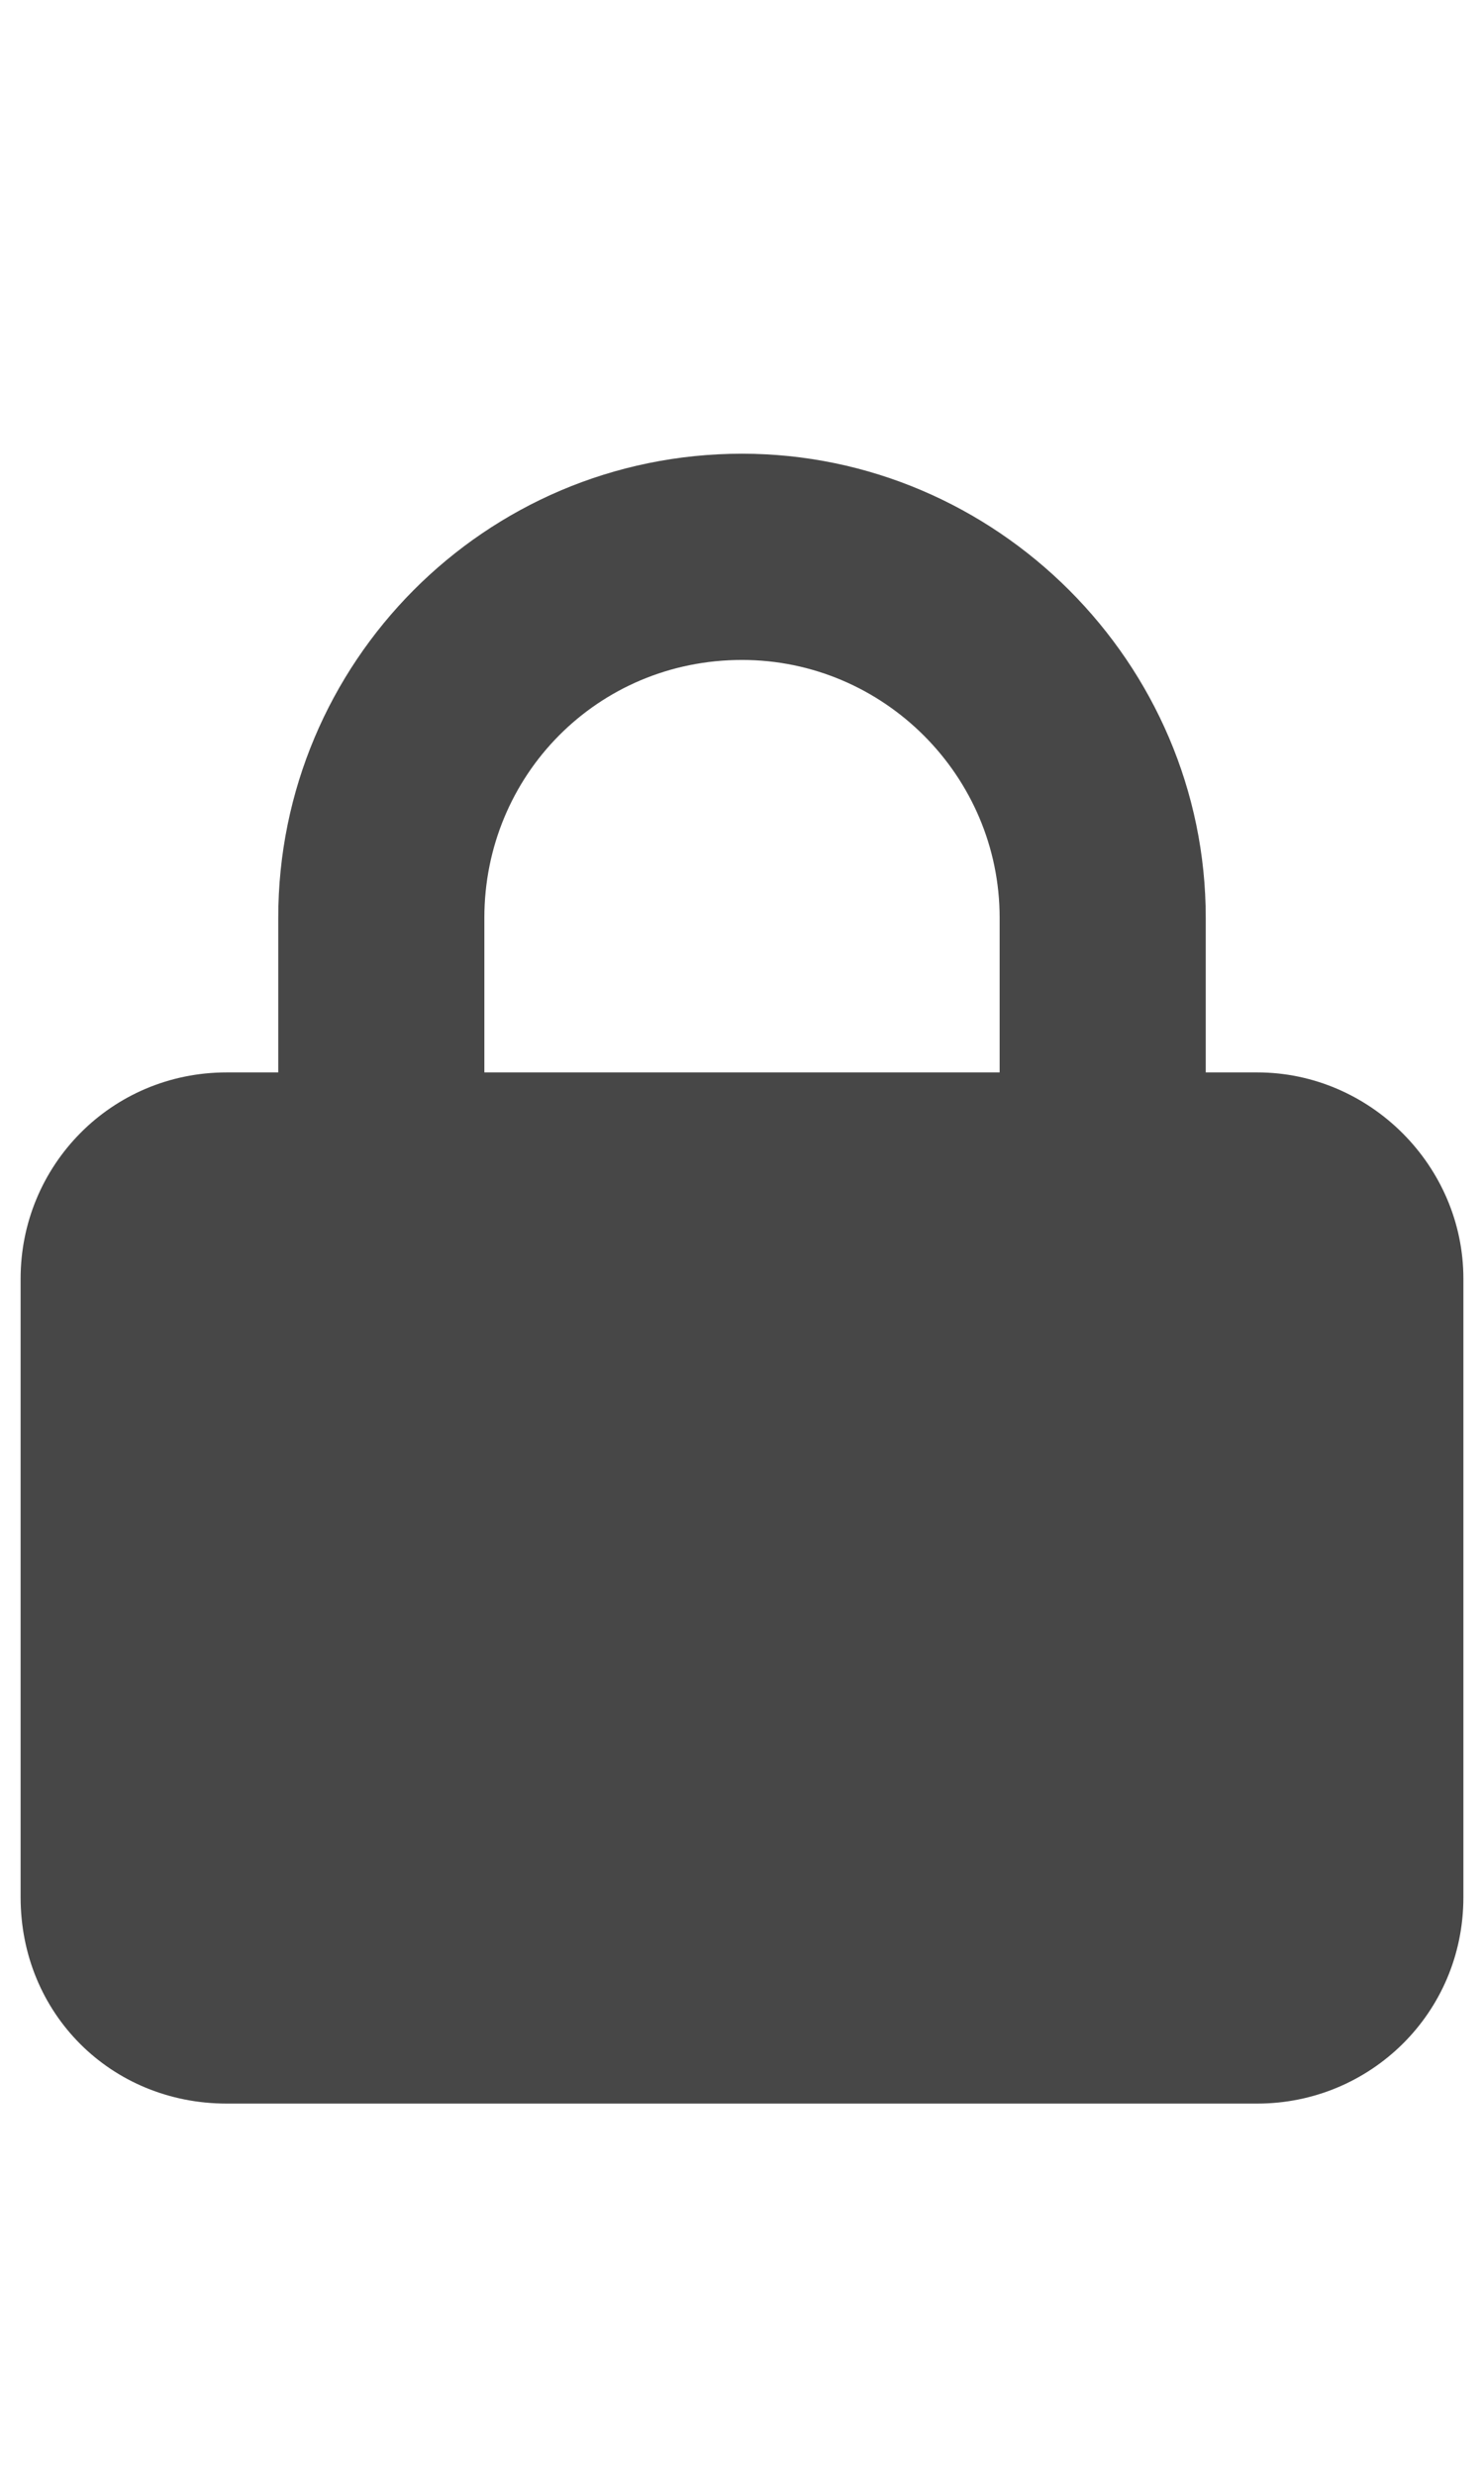 <svg width="18" height="30" viewBox="0 0 18 30" fill="none" xmlns="http://www.w3.org/2000/svg">
<g id="label-paired / lg / lock-lg / fill" clip-path="url(#clip0_2556_16958)">
<path id="icon" d="M5.875 11.125V13H12.125V11.125C12.125 9.406 10.719 8 9 8C7.242 8 5.875 9.406 5.875 11.125ZM3.375 13V11.125C3.375 8.039 5.875 5.5 9 5.5C12.086 5.5 14.625 8.039 14.625 11.125V13H15.25C16.617 13 17.75 14.133 17.75 15.5V23C17.75 24.406 16.617 25.5 15.25 25.5H2.75C1.344 25.5 0.25 24.406 0.25 23V15.5C0.25 14.133 1.344 13 2.75 13H3.375Z" fill="black" fill-opacity="0.72"/>
</g>
<defs>
<clipPath id="clip0_2556_16958">
<rect width="18" height="30" fill="white"/>
</clipPath>
</defs>
</svg>
